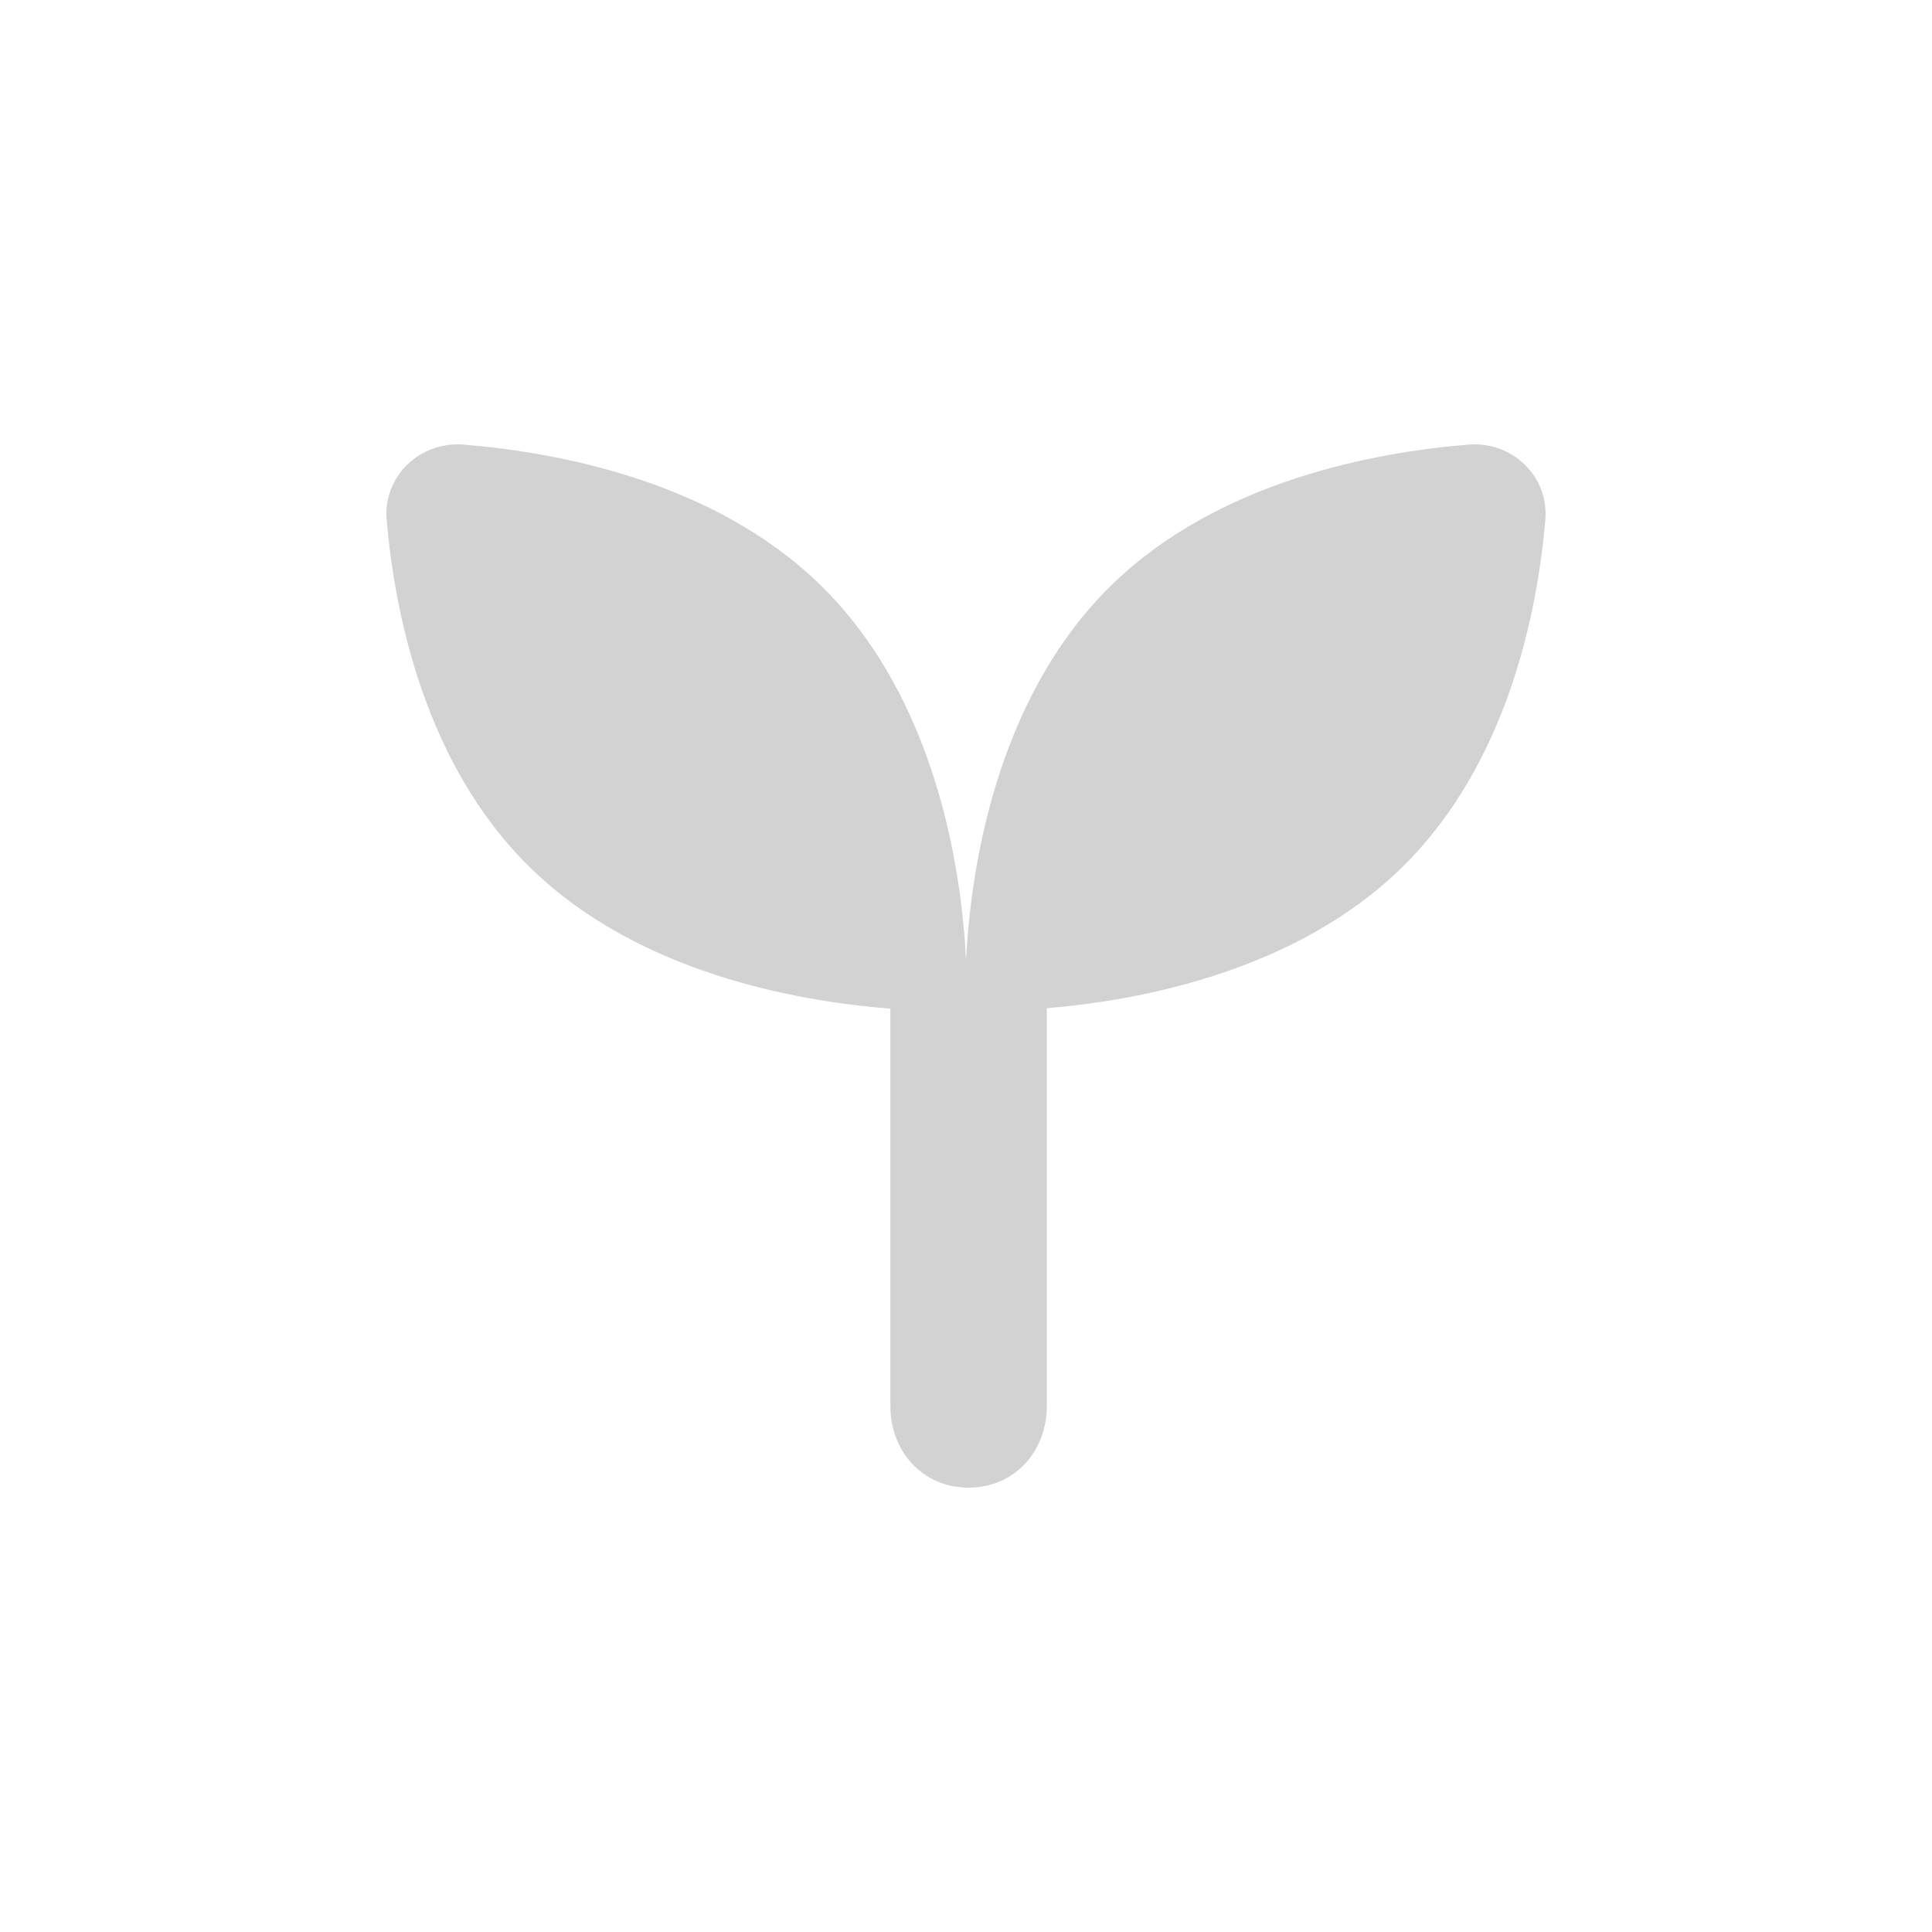 <svg width="100" height="100" viewBox="0 0 100 100" fill="none" xmlns="http://www.w3.org/2000/svg">
<path d="M57.535 30.281C51.449 36.228 50.223 45.267 50.002 49.693C49.783 45.267 48.554 36.228 42.465 30.281C36.95 24.895 28.835 23.405 23.988 23.013C22.907 22.927 21.845 23.306 21.08 24.049C20.316 24.793 19.924 25.835 20.012 26.884C20.417 31.613 21.943 39.544 27.457 44.921C33.032 50.366 41.261 51.831 46.086 52.207V72.777C46.086 75.109 47.742 77 50.134 77C52.523 77 54.182 75.109 54.182 72.777V52.186C59.039 51.779 67.063 50.267 72.539 44.924C78.05 39.544 79.583 31.623 79.988 26.887C80.076 25.835 79.687 24.793 78.923 24.049C78.158 23.303 77.093 22.923 76.012 23.013C71.168 23.402 63.053 24.895 57.535 30.281Z" fill="#D2D2D2"/>
</svg>
